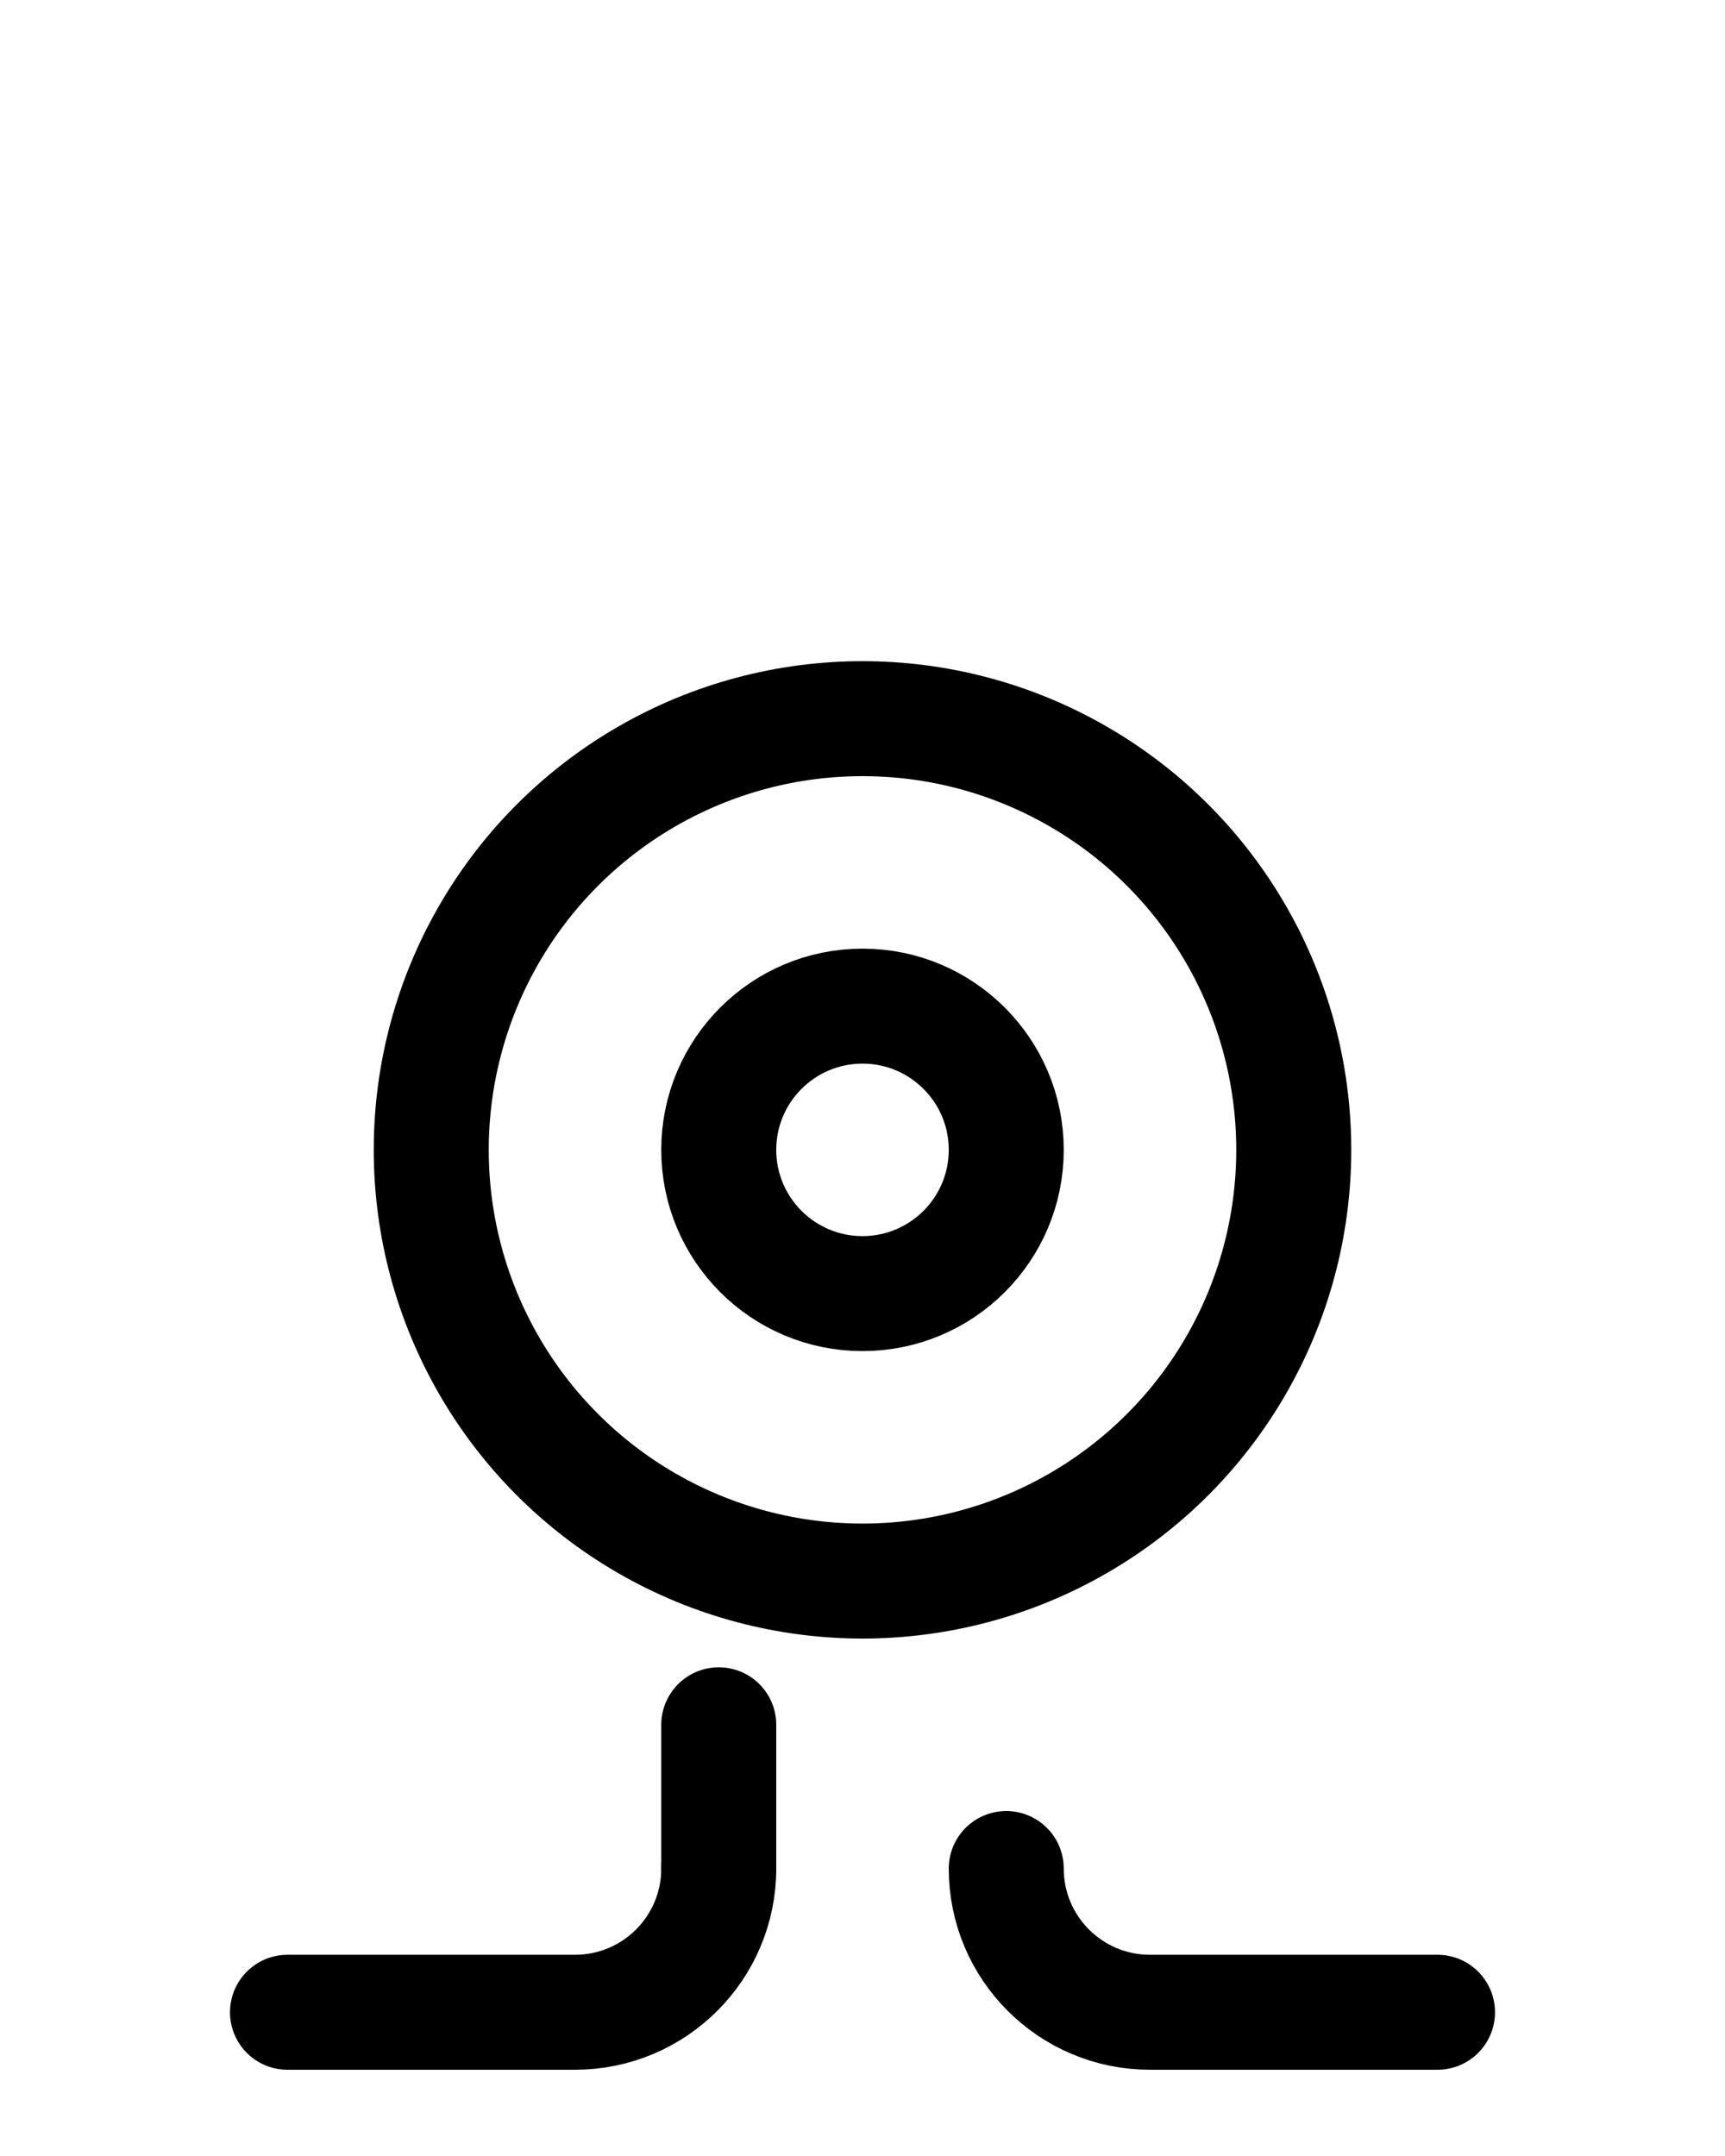 <?xml version="1.0" encoding="utf-8"?>
<!-- Generator: Adobe Illustrator 26.0.0, SVG Export Plug-In . SVG Version: 6.00 Build 0)  -->
<svg version="1.1" id="图层_1" xmlns="http://www.w3.org/2000/svg" xmlns:xlink="http://www.w3.org/1999/xlink" x="0px" y="0px"
	 viewBox="0 0 720 900" style="enable-background:new 0 0 720 900;" xml:space="preserve">
<style type="text/css">
	.st0{fill:none;stroke:#000000;stroke-width:48;stroke-linecap:round;stroke-linejoin:round;stroke-miterlimit:10;}
</style>
<circle class="st0" cx="360" cy="480" r="60"/>
<path class="st0" d="M600,840H480c-33.1,0-60-26.8-60-60l0,0"/>
<path class="st0" d="M120,840h120c33.1,0,60-26.8,60-60l0,0"/>
<circle class="st0" cx="360" cy="480" r="180"/>
<line class="st0" x1="300" y1="720" x2="300" y2="780"/>
</svg>
